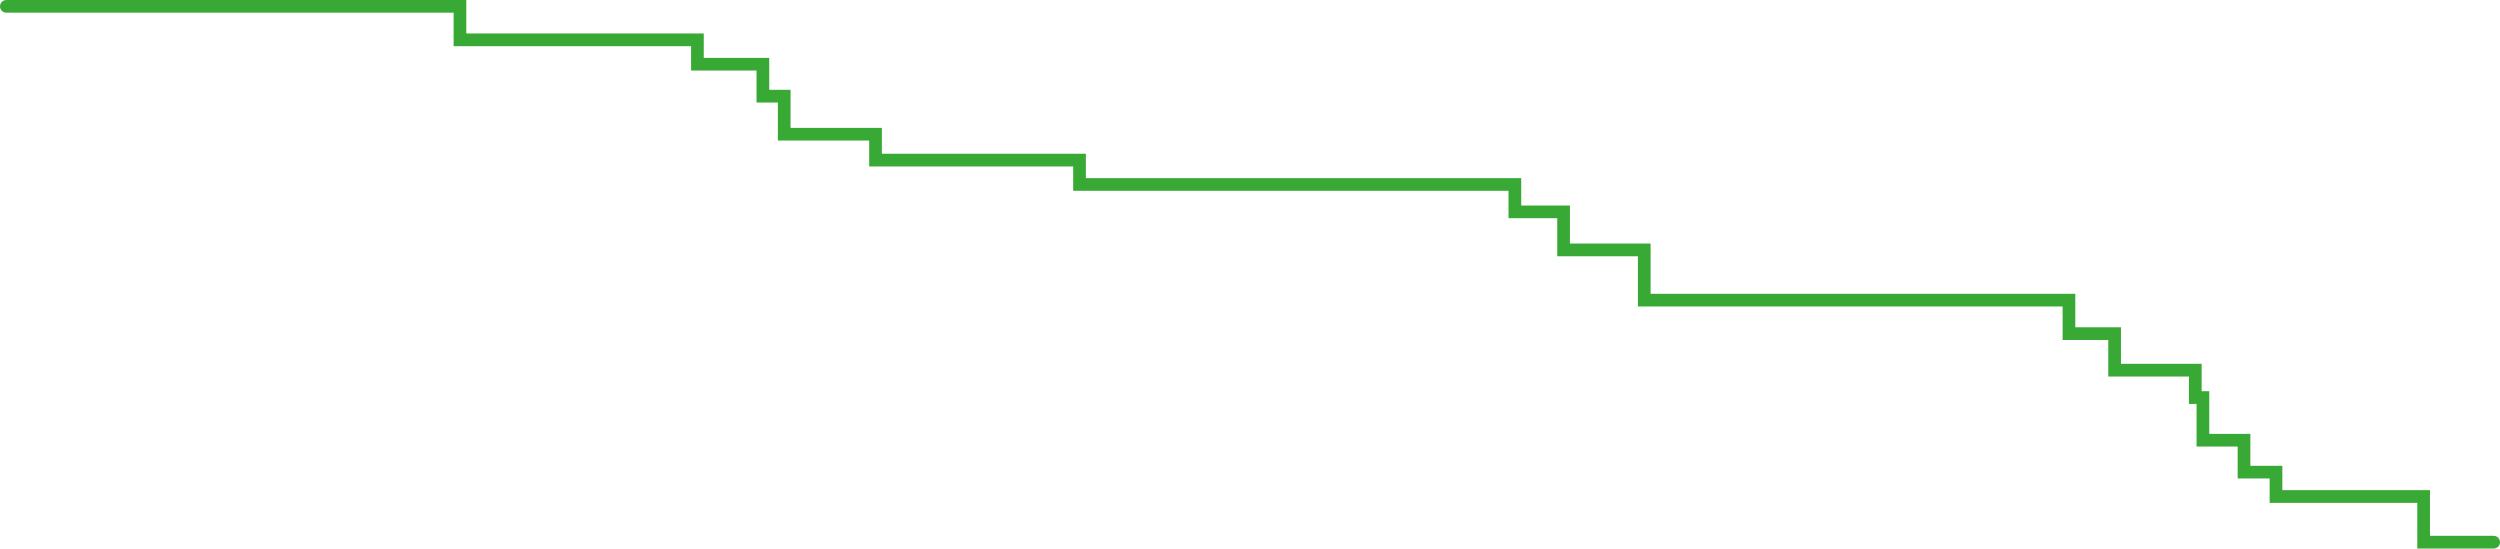 <?xml version="1.0" encoding="utf-8"?>
<svg version="1.1" id="Layer_1" xmlns="http://www.w3.org/2000/svg" xmlns:xlink="http://www.w3.org/1999/xlink" x="0px" y="0px"
	 width="492.556px" height="108.069px" viewBox="0 0 492.556 108.069" style="enable-background:new 0 0 492.556 108.069;"
	 xml:space="preserve">
<style type="text/css">
	.lineaVerde{
		fill:none;
		stroke:#39A935;
		stroke-width:2.5;
		stroke-linecap:round;
		stroke-miterlimit:10;
	}

	.lineaVerde{
		stroke-dasharray:1000;
		stroke-dashoffset:0;
		-webkit-animation: lineaVerde 5s ease-in-out forwards;
		-moz-animation: lineaVerde 5s ease-in-out forwards;
		-o-animation: lineaVerde 5s ease-in-out forwards;
		nimation: lineaVerde 5s ease-in-out forwards;
	}

	@-webkit-keyframes lineaVerde{
		from{
			stroke-dashoffset: 1000;
		}

		to{
			stroke-dashoffset: 0;
		}
	}
</style>
<polyline class="lineaVerde" points="1.25,1.25 90.622,1.25 90.622,7.848 137.407,7.848 137.407,12.647 150.305,12.647 
	150.305,18.946 154.507,18.946 154.507,26.442 172.501,26.442 172.501,31.542 212.69,31.542 212.69,36.34 298.462,36.34 
	298.462,41.738 308.062,41.738 308.062,49.236 323.954,49.236 323.954,59.133 407.63,59.133 407.63,65.733 416.628,65.733 
	416.628,72.93 432.523,72.93 432.523,78.329 434.024,78.329 434.024,86.725 442.121,86.725 442.121,93.022 448.421,93.022 
	448.421,97.822 477.511,97.822 477.511,106.819 491.306,106.819 "/>
</svg>
